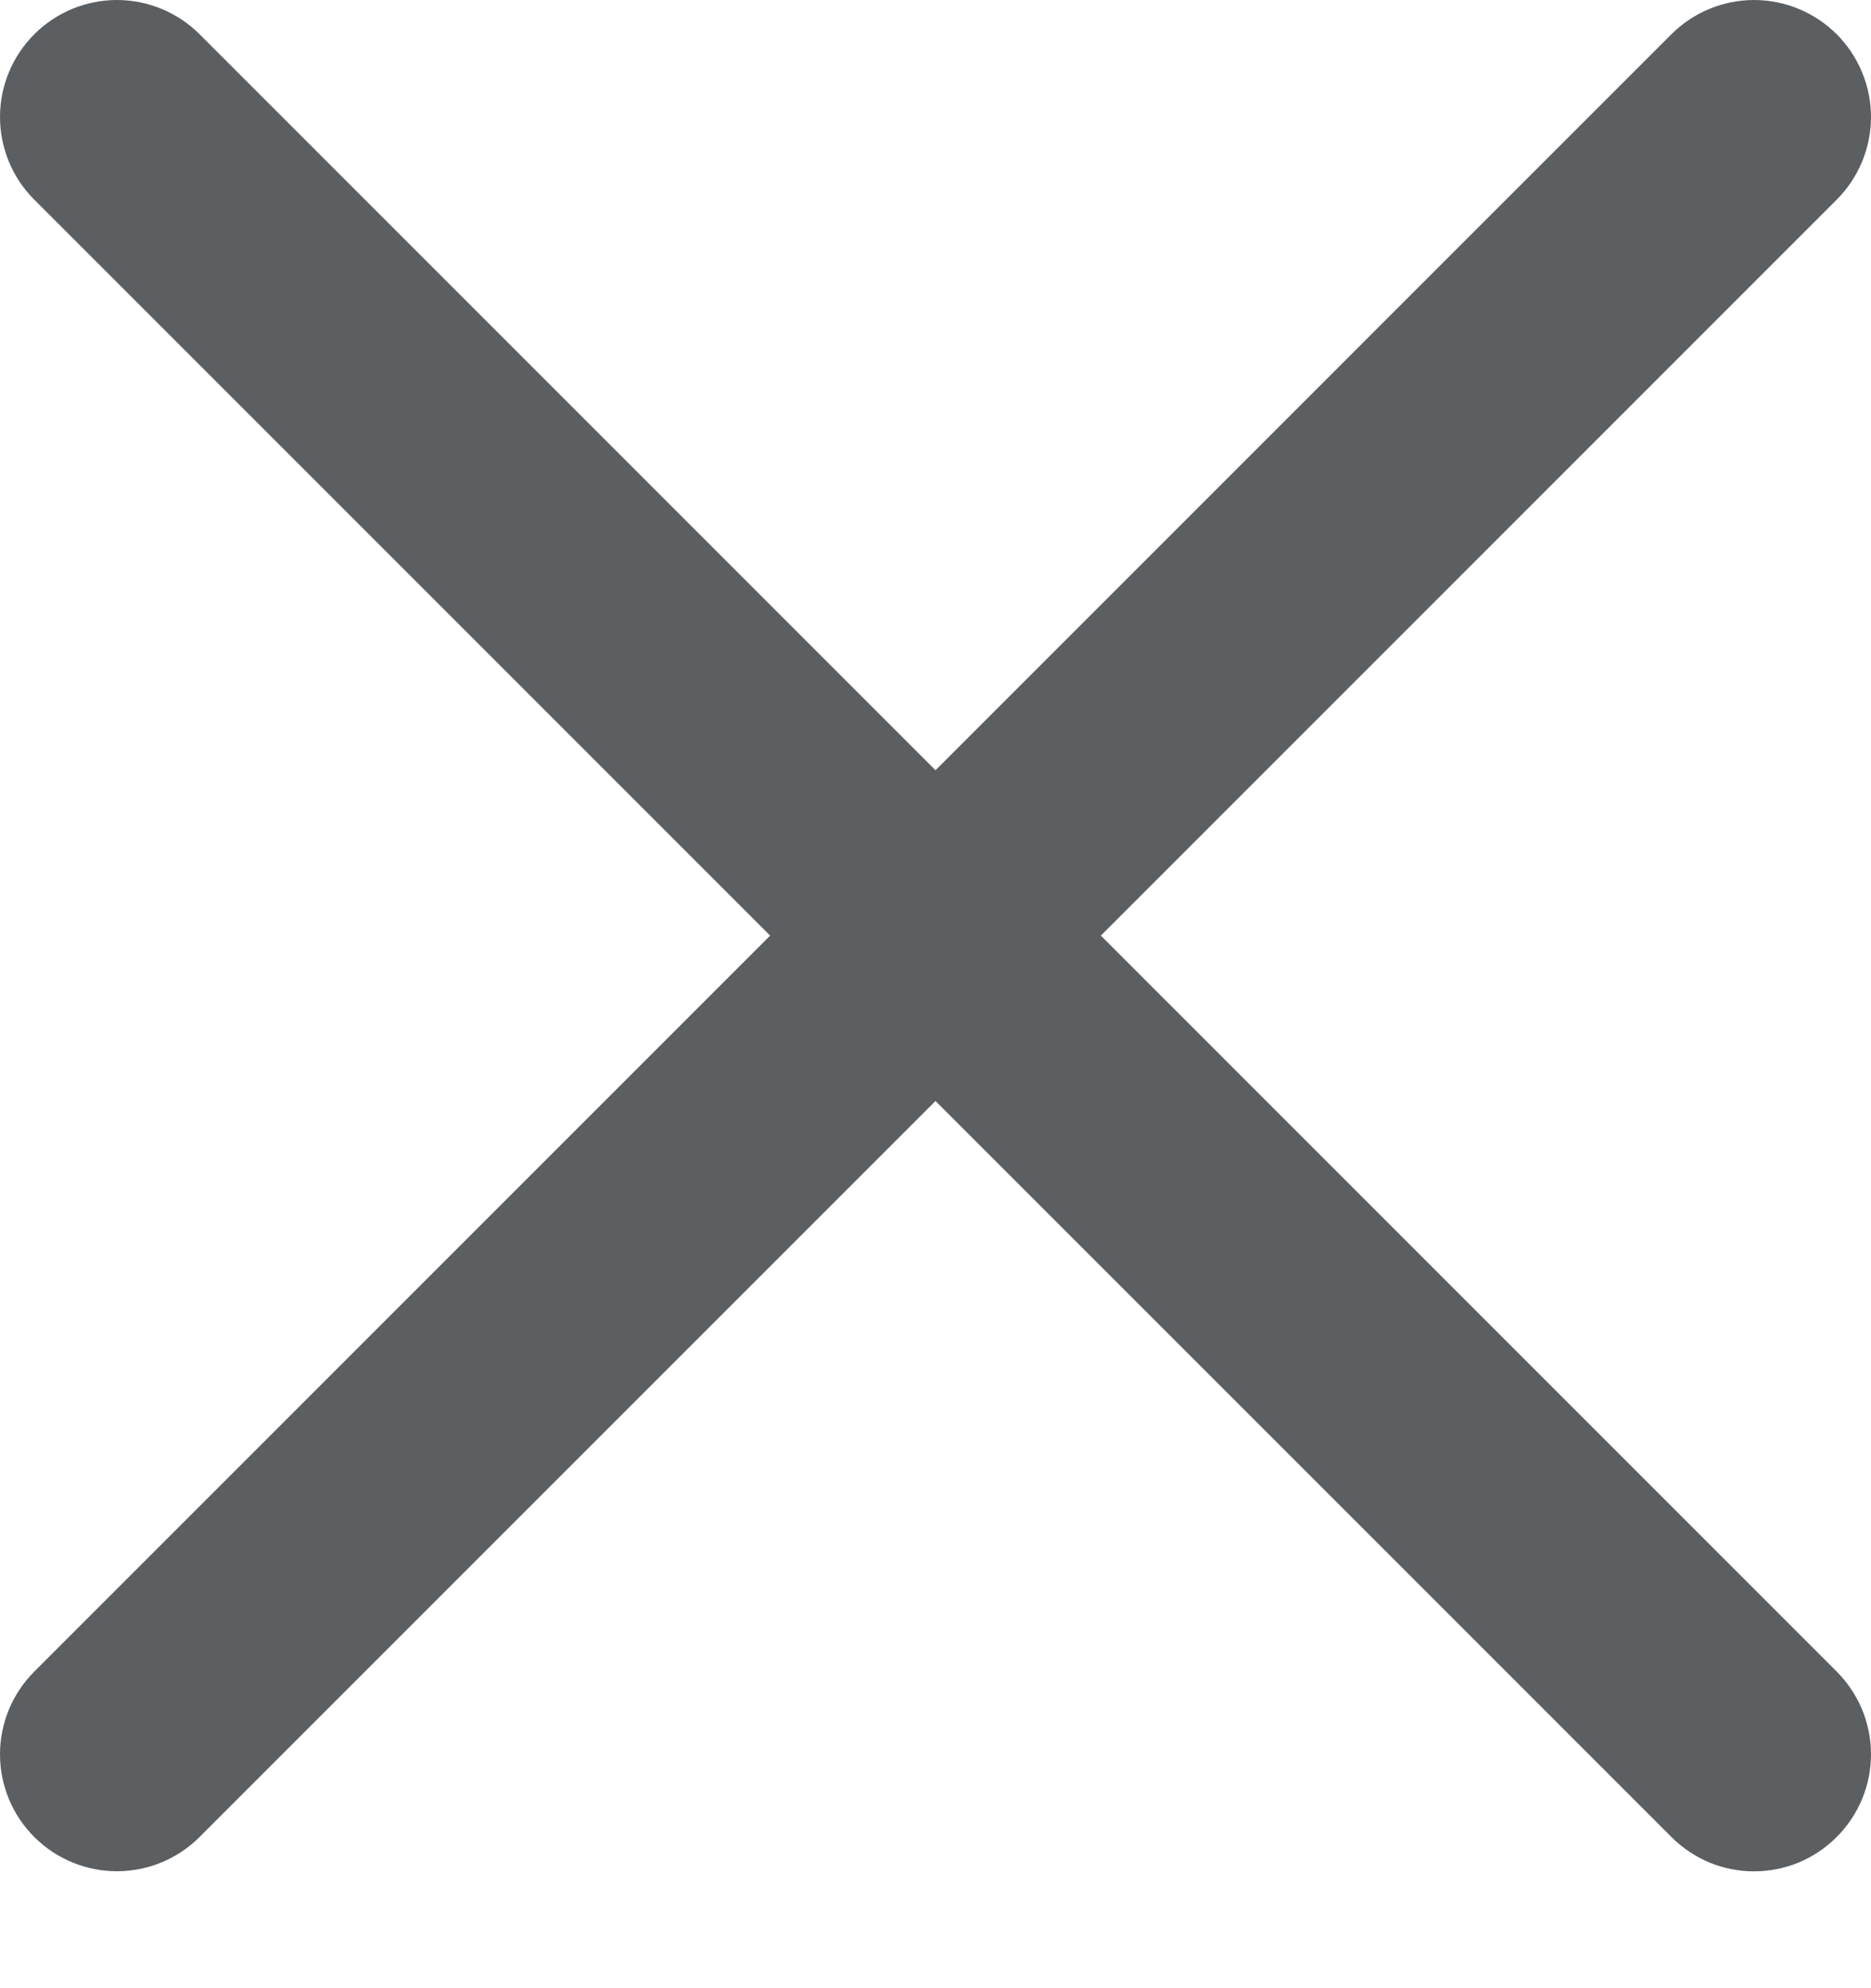 <svg width="16" height="17" viewBox="0 0 16 17" fill="none" xmlns="http://www.w3.org/2000/svg">
<path d="M9.414 8L15.707 1.707C15.894 1.52 16 1.265 16 1C16 0.735 15.894 0.481 15.707 0.293C15.519 0.106 15.265 0 15 0C14.735 0 14.48 0.106 14.293 0.293L8 6.586L1.707 0.293C1.614 0.2 1.504 0.127 1.382 0.076C1.261 0.026 1.131 0 1 0C0.869 0 0.739 0.026 0.617 0.076C0.496 0.127 0.386 0.2 0.293 0.293C0.105 0.481 0 0.735 0 1C0 1.265 0.105 1.52 0.293 1.707L6.586 8L0.293 14.293C0.105 14.481 0 14.735 0 15C0 15.265 0.105 15.52 0.293 15.707C0.48 15.895 0.735 16 1 16C1.265 16 1.519 15.895 1.707 15.707L8 9.414L14.293 15.707C14.386 15.8 14.496 15.874 14.617 15.925C14.738 15.975 14.868 16.001 15 16.001C15.131 16.001 15.261 15.975 15.383 15.925C15.504 15.874 15.614 15.8 15.707 15.707C15.8 15.614 15.873 15.504 15.924 15.383C15.974 15.261 16 15.131 16 15C16 14.869 15.974 14.739 15.924 14.617C15.873 14.496 15.8 14.386 15.707 14.293L9.414 8Z" fill="#5C5F62"/>
</svg>
